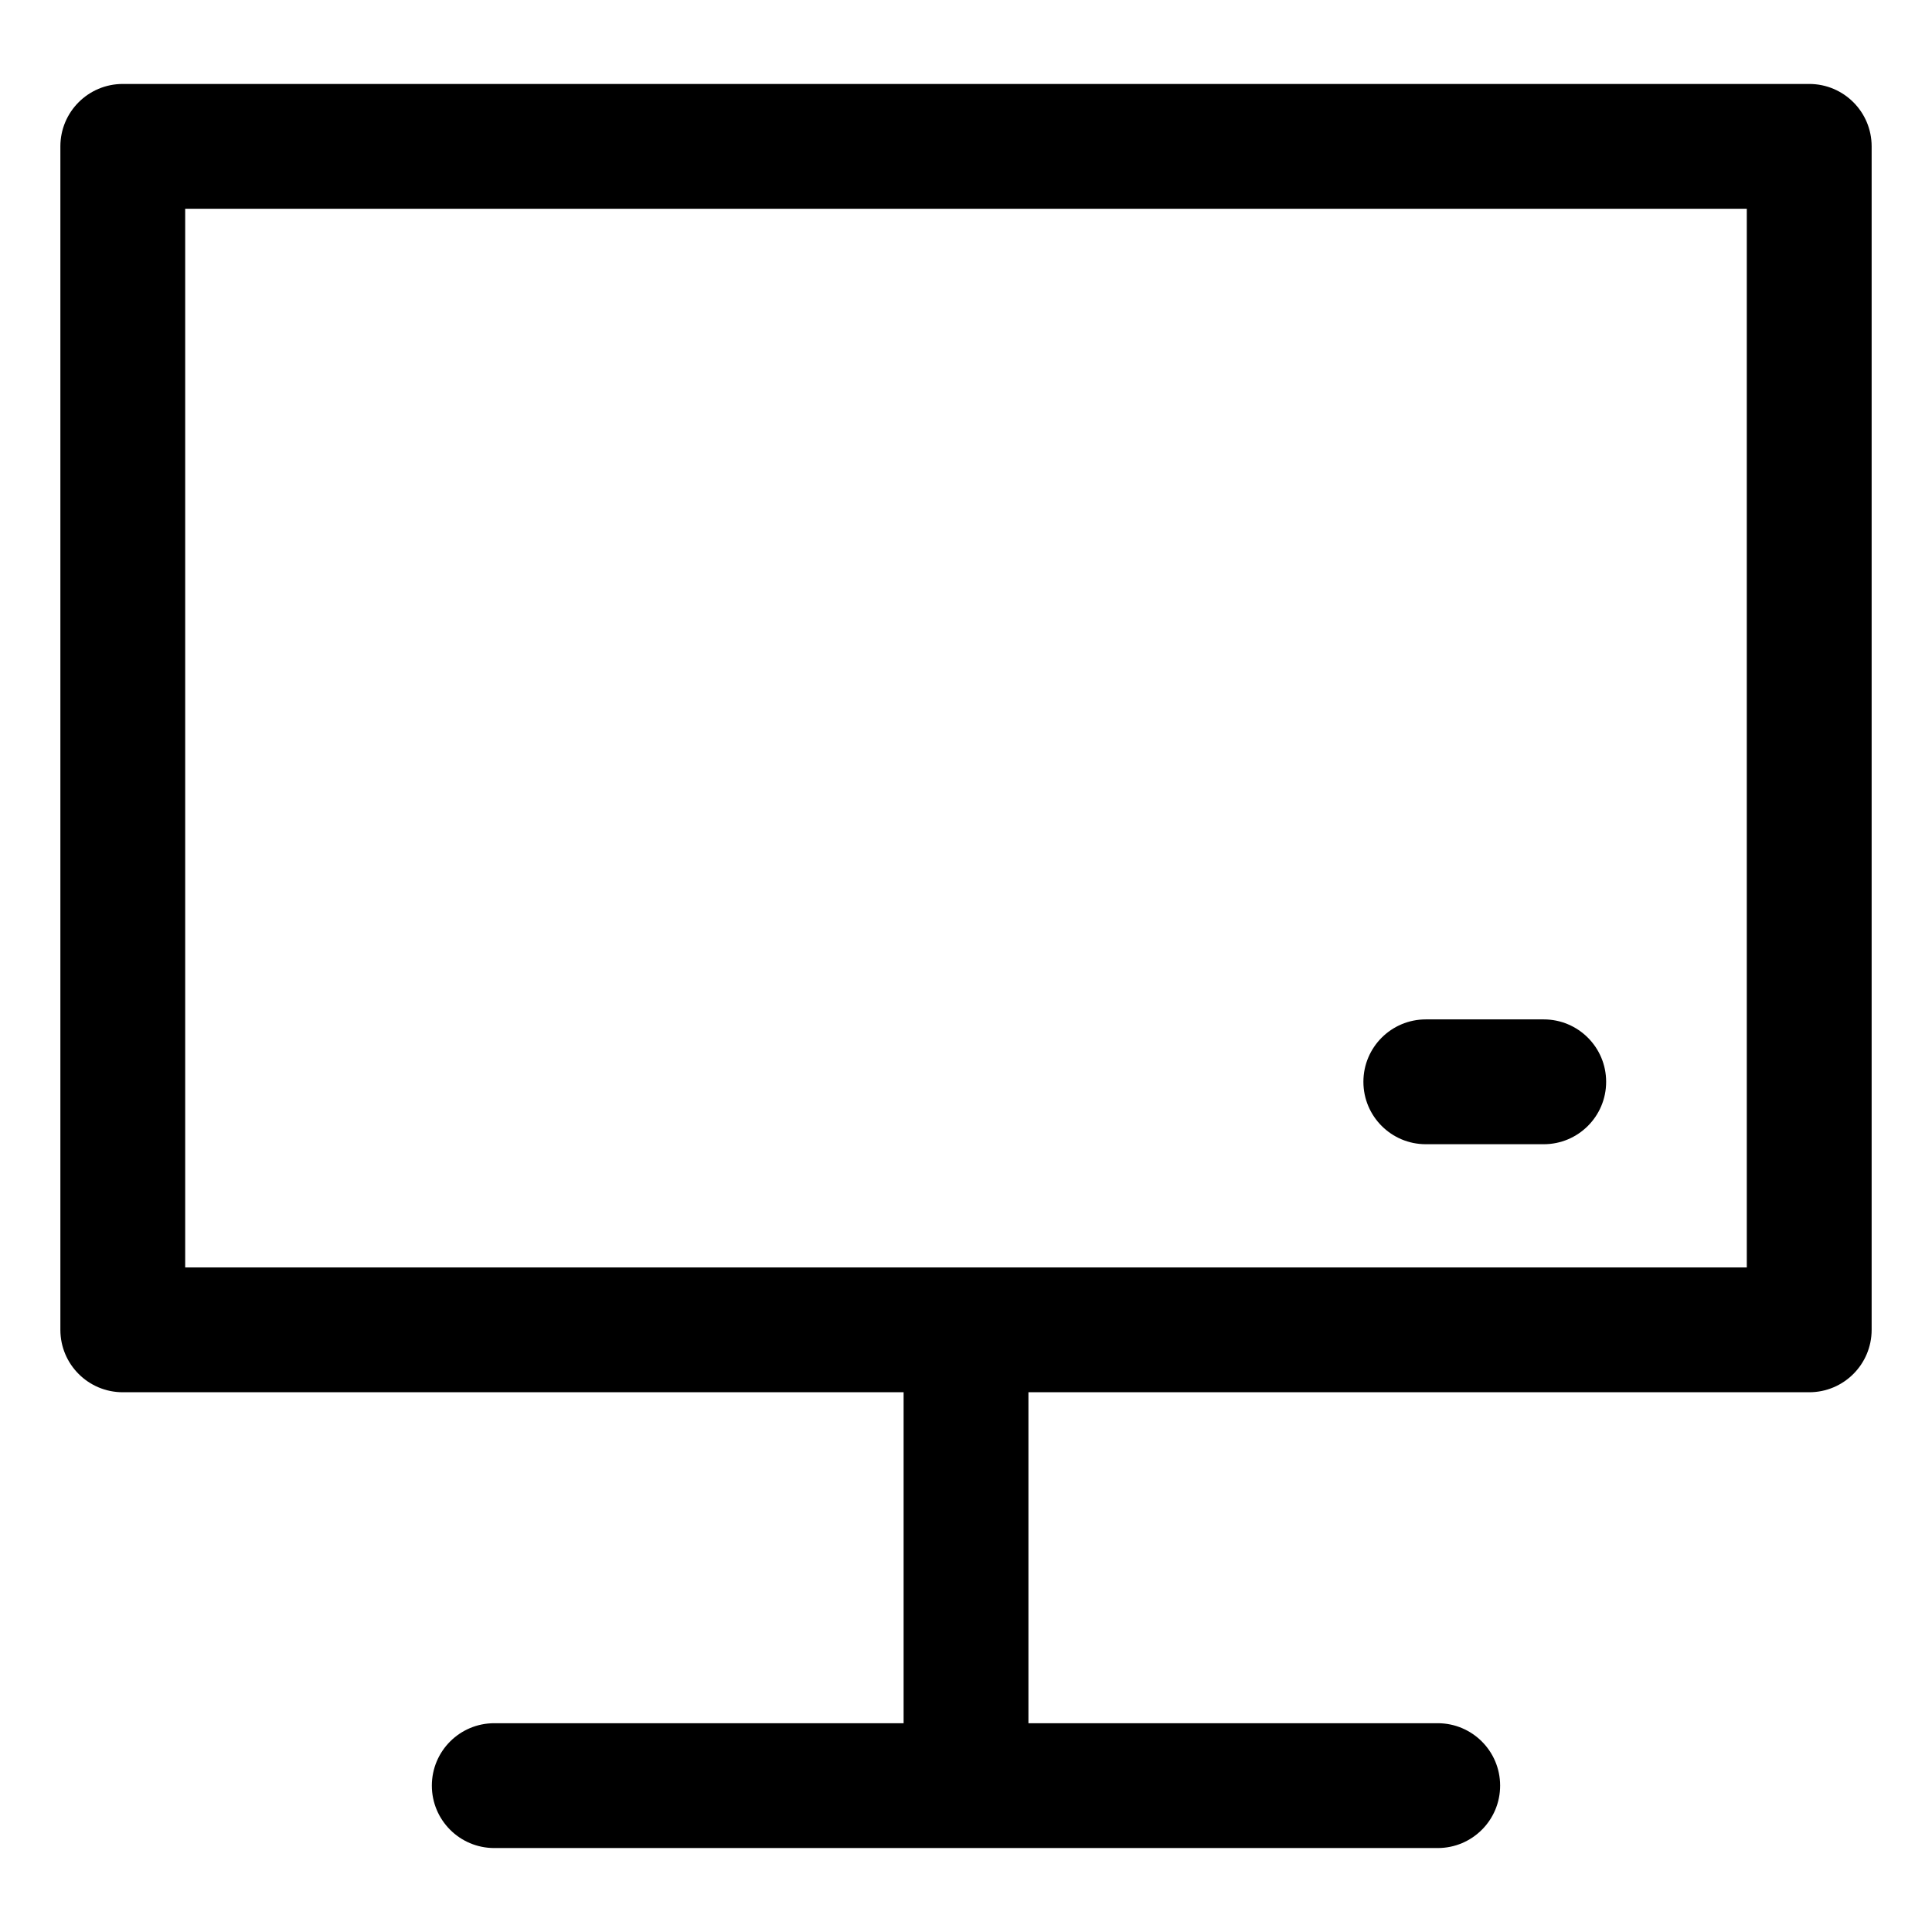 <?xml version="1.0" standalone="no"?><!DOCTYPE svg PUBLIC "-//W3C//DTD SVG 1.1//EN" "http://www.w3.org/Graphics/SVG/1.1/DTD/svg11.dtd"><svg t="1586844542910" class="icon" viewBox="0 0 1024 1024" version="1.1" xmlns="http://www.w3.org/2000/svg" p-id="1103" xmlns:xlink="http://www.w3.org/1999/xlink" width="200" height="200"><defs><style type="text/css"></style></defs><path d="M958.92 737.92H65.08c-18.27 0-33.08-14.8-33.08-33.08V77.58C32 59.31 46.8 44.5 65.08 44.5h893.85c18.27 0 33.08 14.8 33.08 33.08v627.27c-0.01 18.26-14.81 33.07-33.09 33.07zM98.15 671.77h827.69V110.65H98.15v561.12z" p-id="1104"></path><path d="M512.01 975.88c-18.27 0-33.08-14.8-33.08-33.08V711.83c0-18.27 14.8-33.08 33.08-33.08s33.08 14.8 33.08 33.08V942.8c-0.01 18.28-14.81 33.08-33.08 33.08z" p-id="1105"></path><path d="M762.03 979.5H261.97c-18.27 0-33.08-14.8-33.08-33.08s14.8-33.08 33.08-33.08h500.05c18.27 0 33.08 14.8 33.08 33.08s-14.8 33.08-33.07 33.08zM818.21 606.46h-62.5c-18.27 0-33.08-14.8-33.08-33.08 0-18.27 14.8-33.08 33.08-33.08h62.5c18.27 0 33.08 14.8 33.08 33.08 0 18.28-14.81 33.08-33.08 33.08z" p-id="1106"></path></svg>